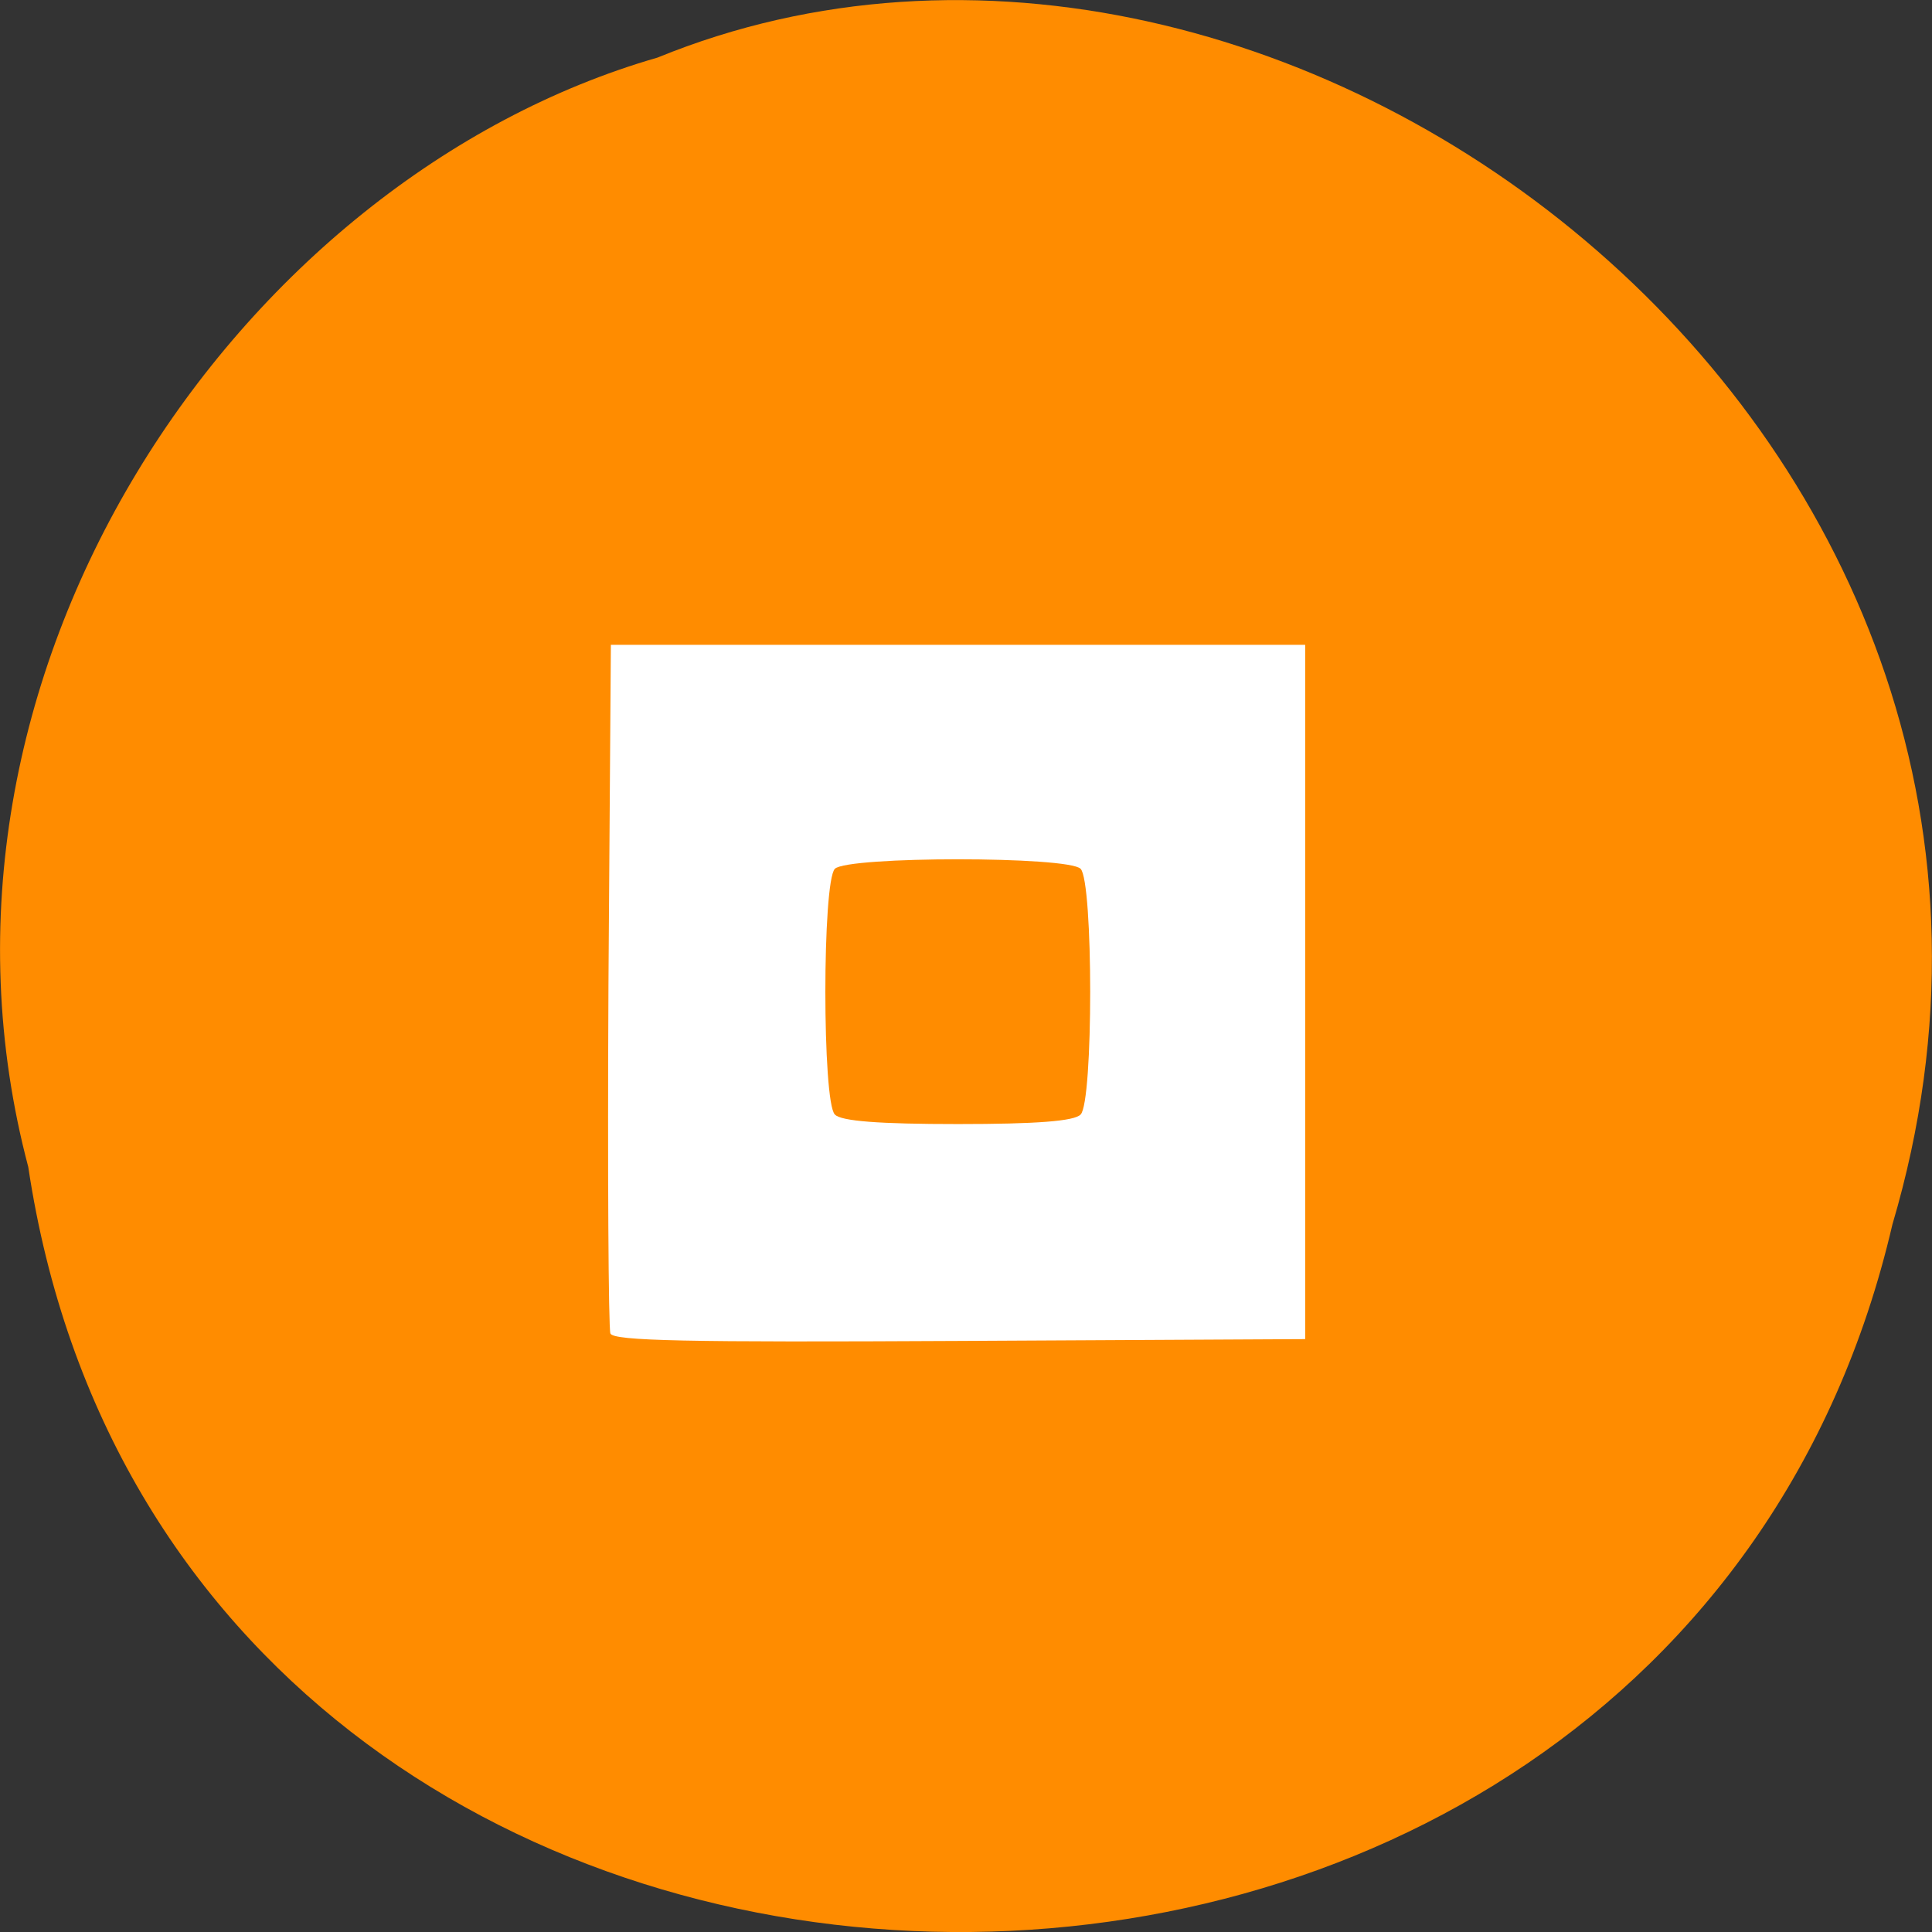 
<svg xmlns="http://www.w3.org/2000/svg" xmlns:xlink="http://www.w3.org/1999/xlink" width="16px" height="16px" viewBox="0 0 16 16" version="1.1">
<rect x="0" y="0" width="16" height="16" fill="#333333" stroke="none"/>
<g id="surface1">
<path style=" stroke:none;fill-rule:nonzero;fill:rgb(100%,54.902%,0%);fill-opacity:1;" d="M 0.234 9.664 C 1.473 17.906 13.809 18.152 15.672 10.141 C 17.594 3.652 10.645 -1.648 5.445 0.477 C 1.965 1.48 -0.844 5.59 0.234 9.664 Z M 0.234 9.664 "/>
<path style=" stroke:none;fill-rule:nonzero;fill:rgb(100%,100%,100%);fill-opacity:1;" d="M 5.055 11.043 C 5.039 11 5.031 9.699 5.039 8.152 L 5.059 5.34 L 10.809 5.34 L 10.809 11.09 L 7.945 11.105 C 5.691 11.117 5.078 11.105 5.055 11.043 Z M 8.949 9.23 C 9.055 9.129 9.055 7.301 8.949 7.195 C 8.848 7.09 7.02 7.09 6.914 7.195 C 6.809 7.301 6.809 9.129 6.914 9.23 C 6.965 9.285 7.281 9.309 7.934 9.309 C 8.582 9.309 8.898 9.285 8.949 9.23 Z M 8.949 9.23 "/>
</g>
</svg>
